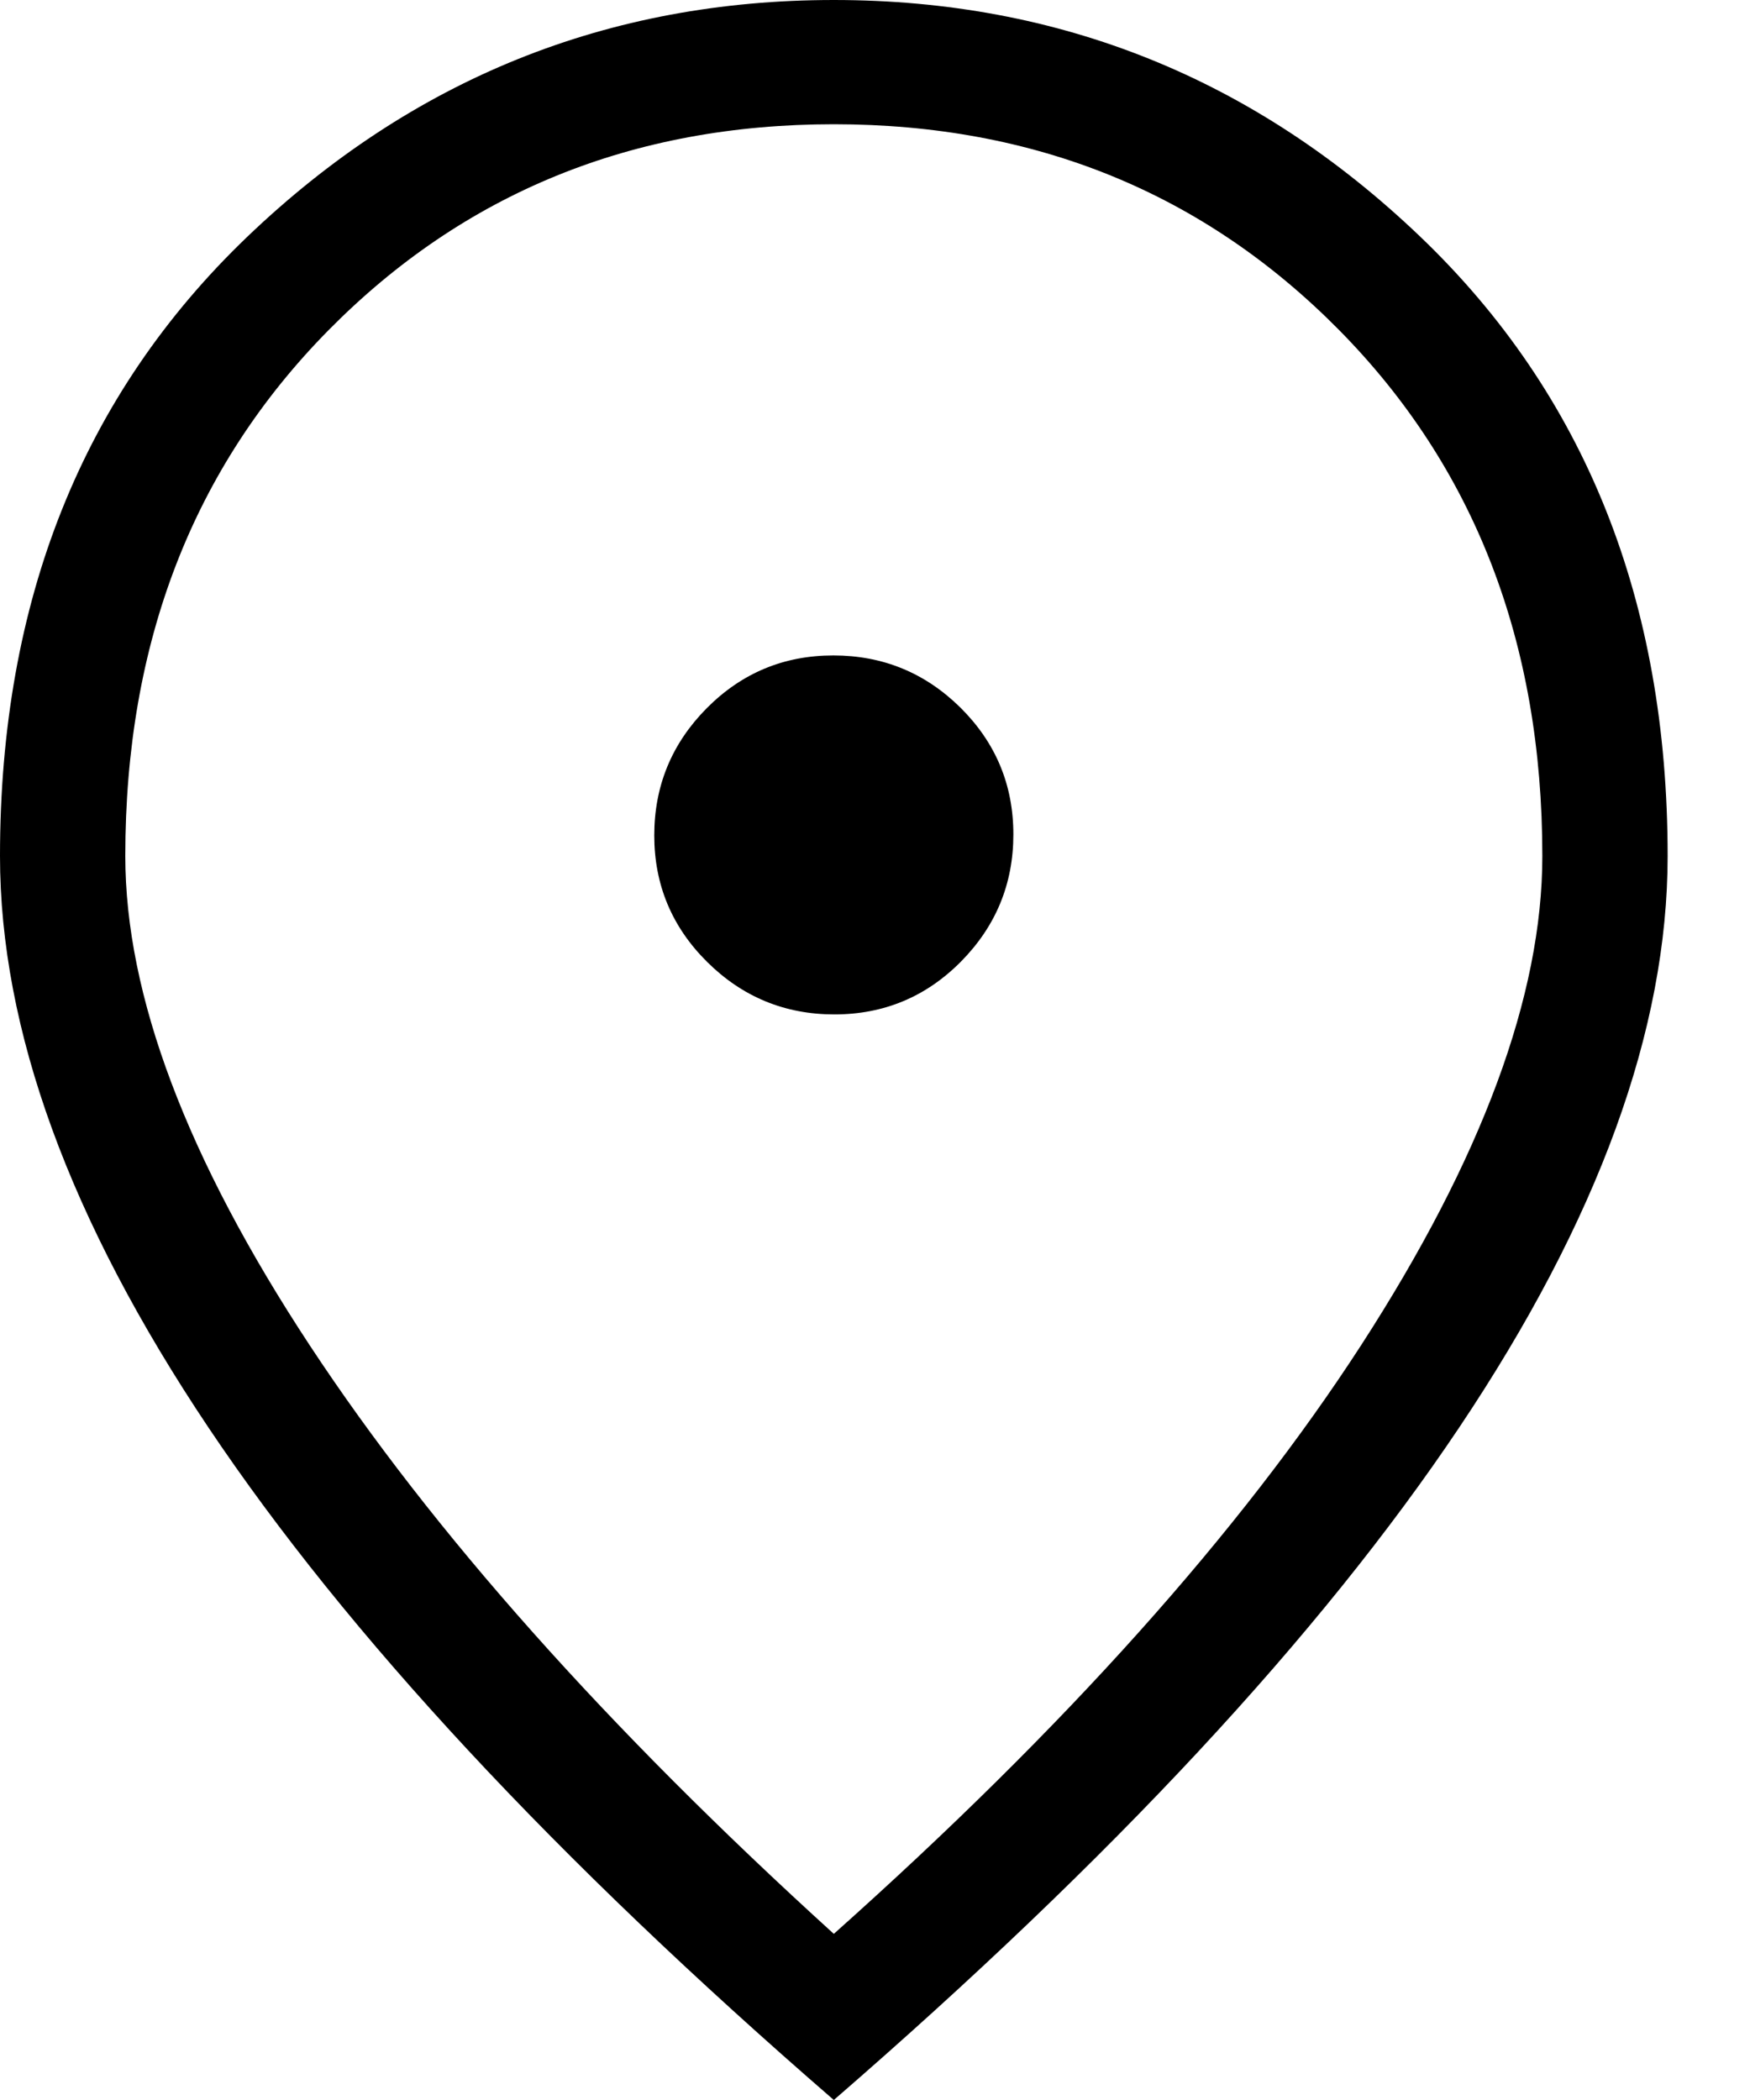 <svg width="15" height="18" viewBox="0 0 15 18" xmlns="http://www.w3.org/2000/svg">
<path d="M7.152 8.695C7.576 8.695 7.938 8.544 8.237 8.242C8.536 7.939 8.686 7.576 8.686 7.152C8.686 6.728 8.535 6.366 8.233 6.066C7.93 5.767 7.567 5.618 7.143 5.618C6.718 5.618 6.357 5.769 6.057 6.071C5.758 6.373 5.608 6.736 5.608 7.161C5.608 7.585 5.76 7.947 6.062 8.246C6.364 8.545 6.727 8.695 7.152 8.695ZM7.147 16.576C9.125 14.812 10.631 13.13 11.667 11.53C12.702 9.93 13.22 8.532 13.22 7.337C13.22 5.509 12.64 4.007 11.479 2.83C10.318 1.654 8.874 1.065 7.147 1.065C5.42 1.065 3.977 1.654 2.816 2.83C1.655 4.007 1.074 5.509 1.074 7.337C1.074 8.532 1.601 9.93 2.654 11.53C3.707 13.13 5.205 14.812 7.147 16.576ZM7.147 18C4.764 15.935 2.977 14.013 1.786 12.235C0.595 10.457 0 8.824 0 7.337C0 5.151 0.707 3.382 2.12 2.029C3.534 0.676 5.21 0 7.147 0C9.085 0 10.76 0.676 12.174 2.029C13.588 3.382 14.294 5.151 14.294 7.337C14.294 8.824 13.699 10.457 12.508 12.235C11.317 14.013 9.53 15.935 7.147 18Z"/>
</svg>
